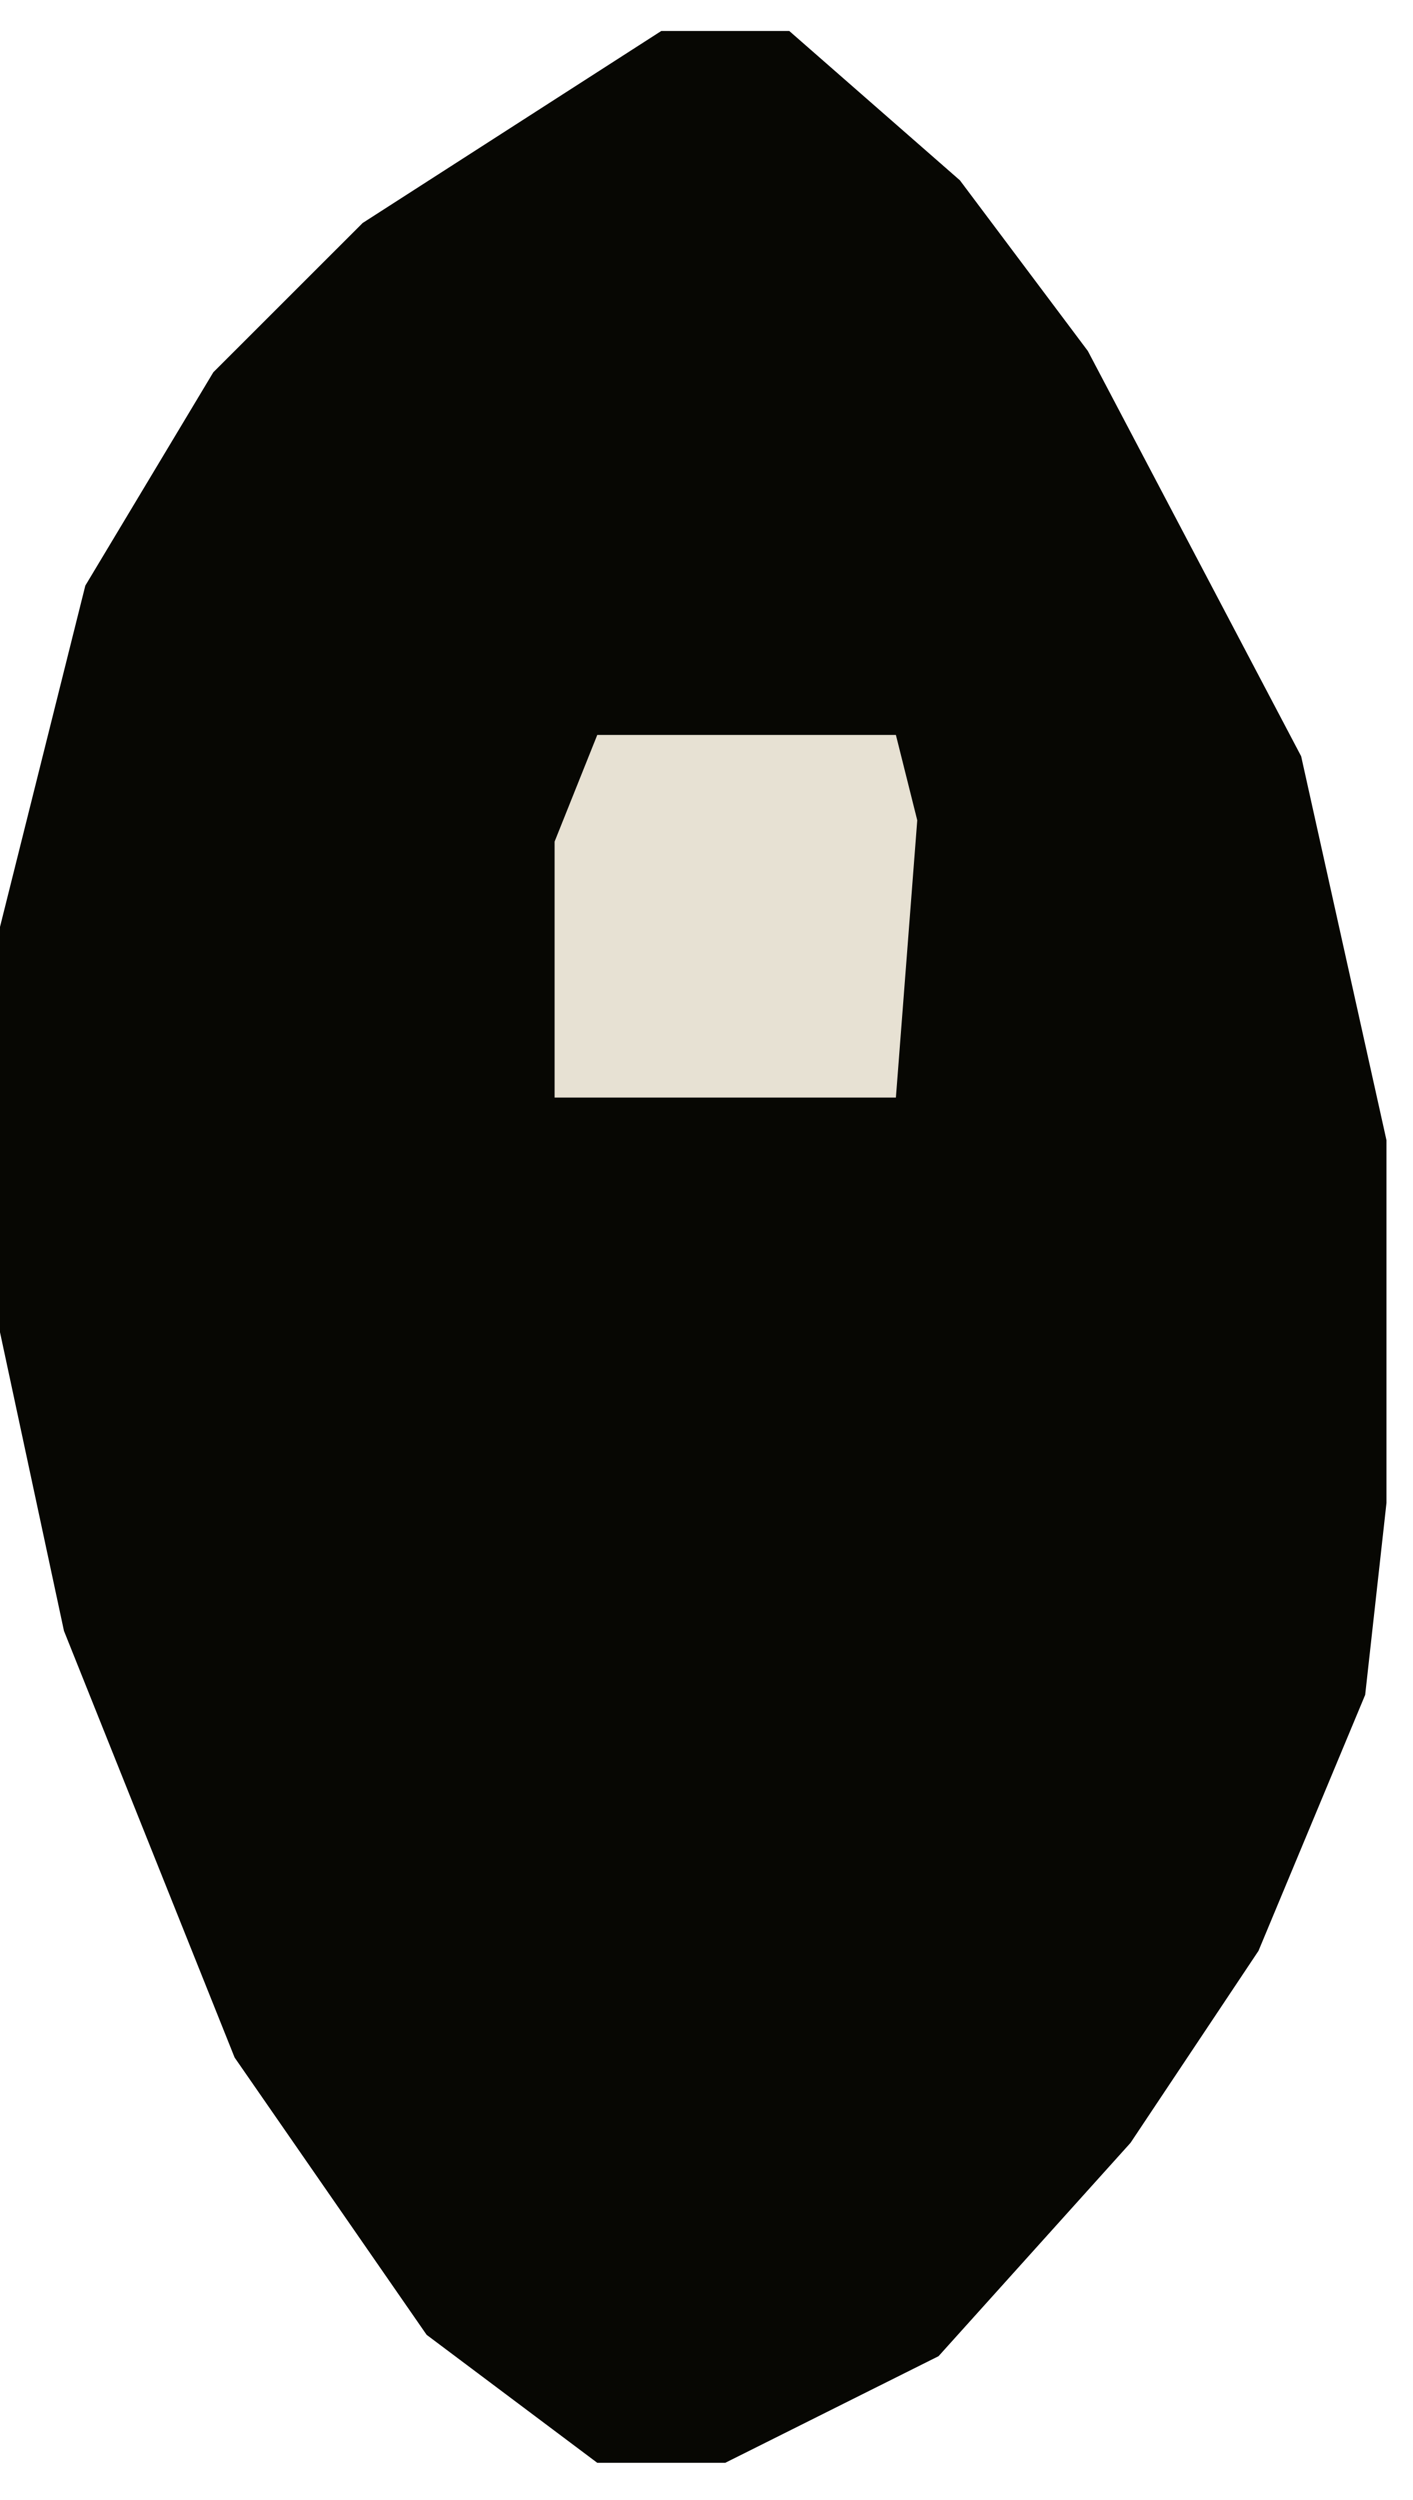 <svg width="26" height="46" viewBox="0 0 26 46" fill="none" xmlns="http://www.w3.org/2000/svg">
<path d="M12.168 0.57H14.523L17.663 3.318L20.017 6.458L23.942 13.915L25.512 20.98V27.653L25.12 31.185L23.157 35.895L20.802 39.428L17.27 43.353L13.345 45.315H10.99L7.85 42.96L4.317 37.858L1.177 30.008L0 24.513V17.055L1.57 10.775L3.925 6.85L6.673 4.103L12.168 0.57Z" fill="#070703"/>
<path d="M10.99 13.523H16.485L16.878 15.093L16.485 20.195H10.205V15.485L10.99 13.523Z" fill="#E7E1D3"/>
</svg>
